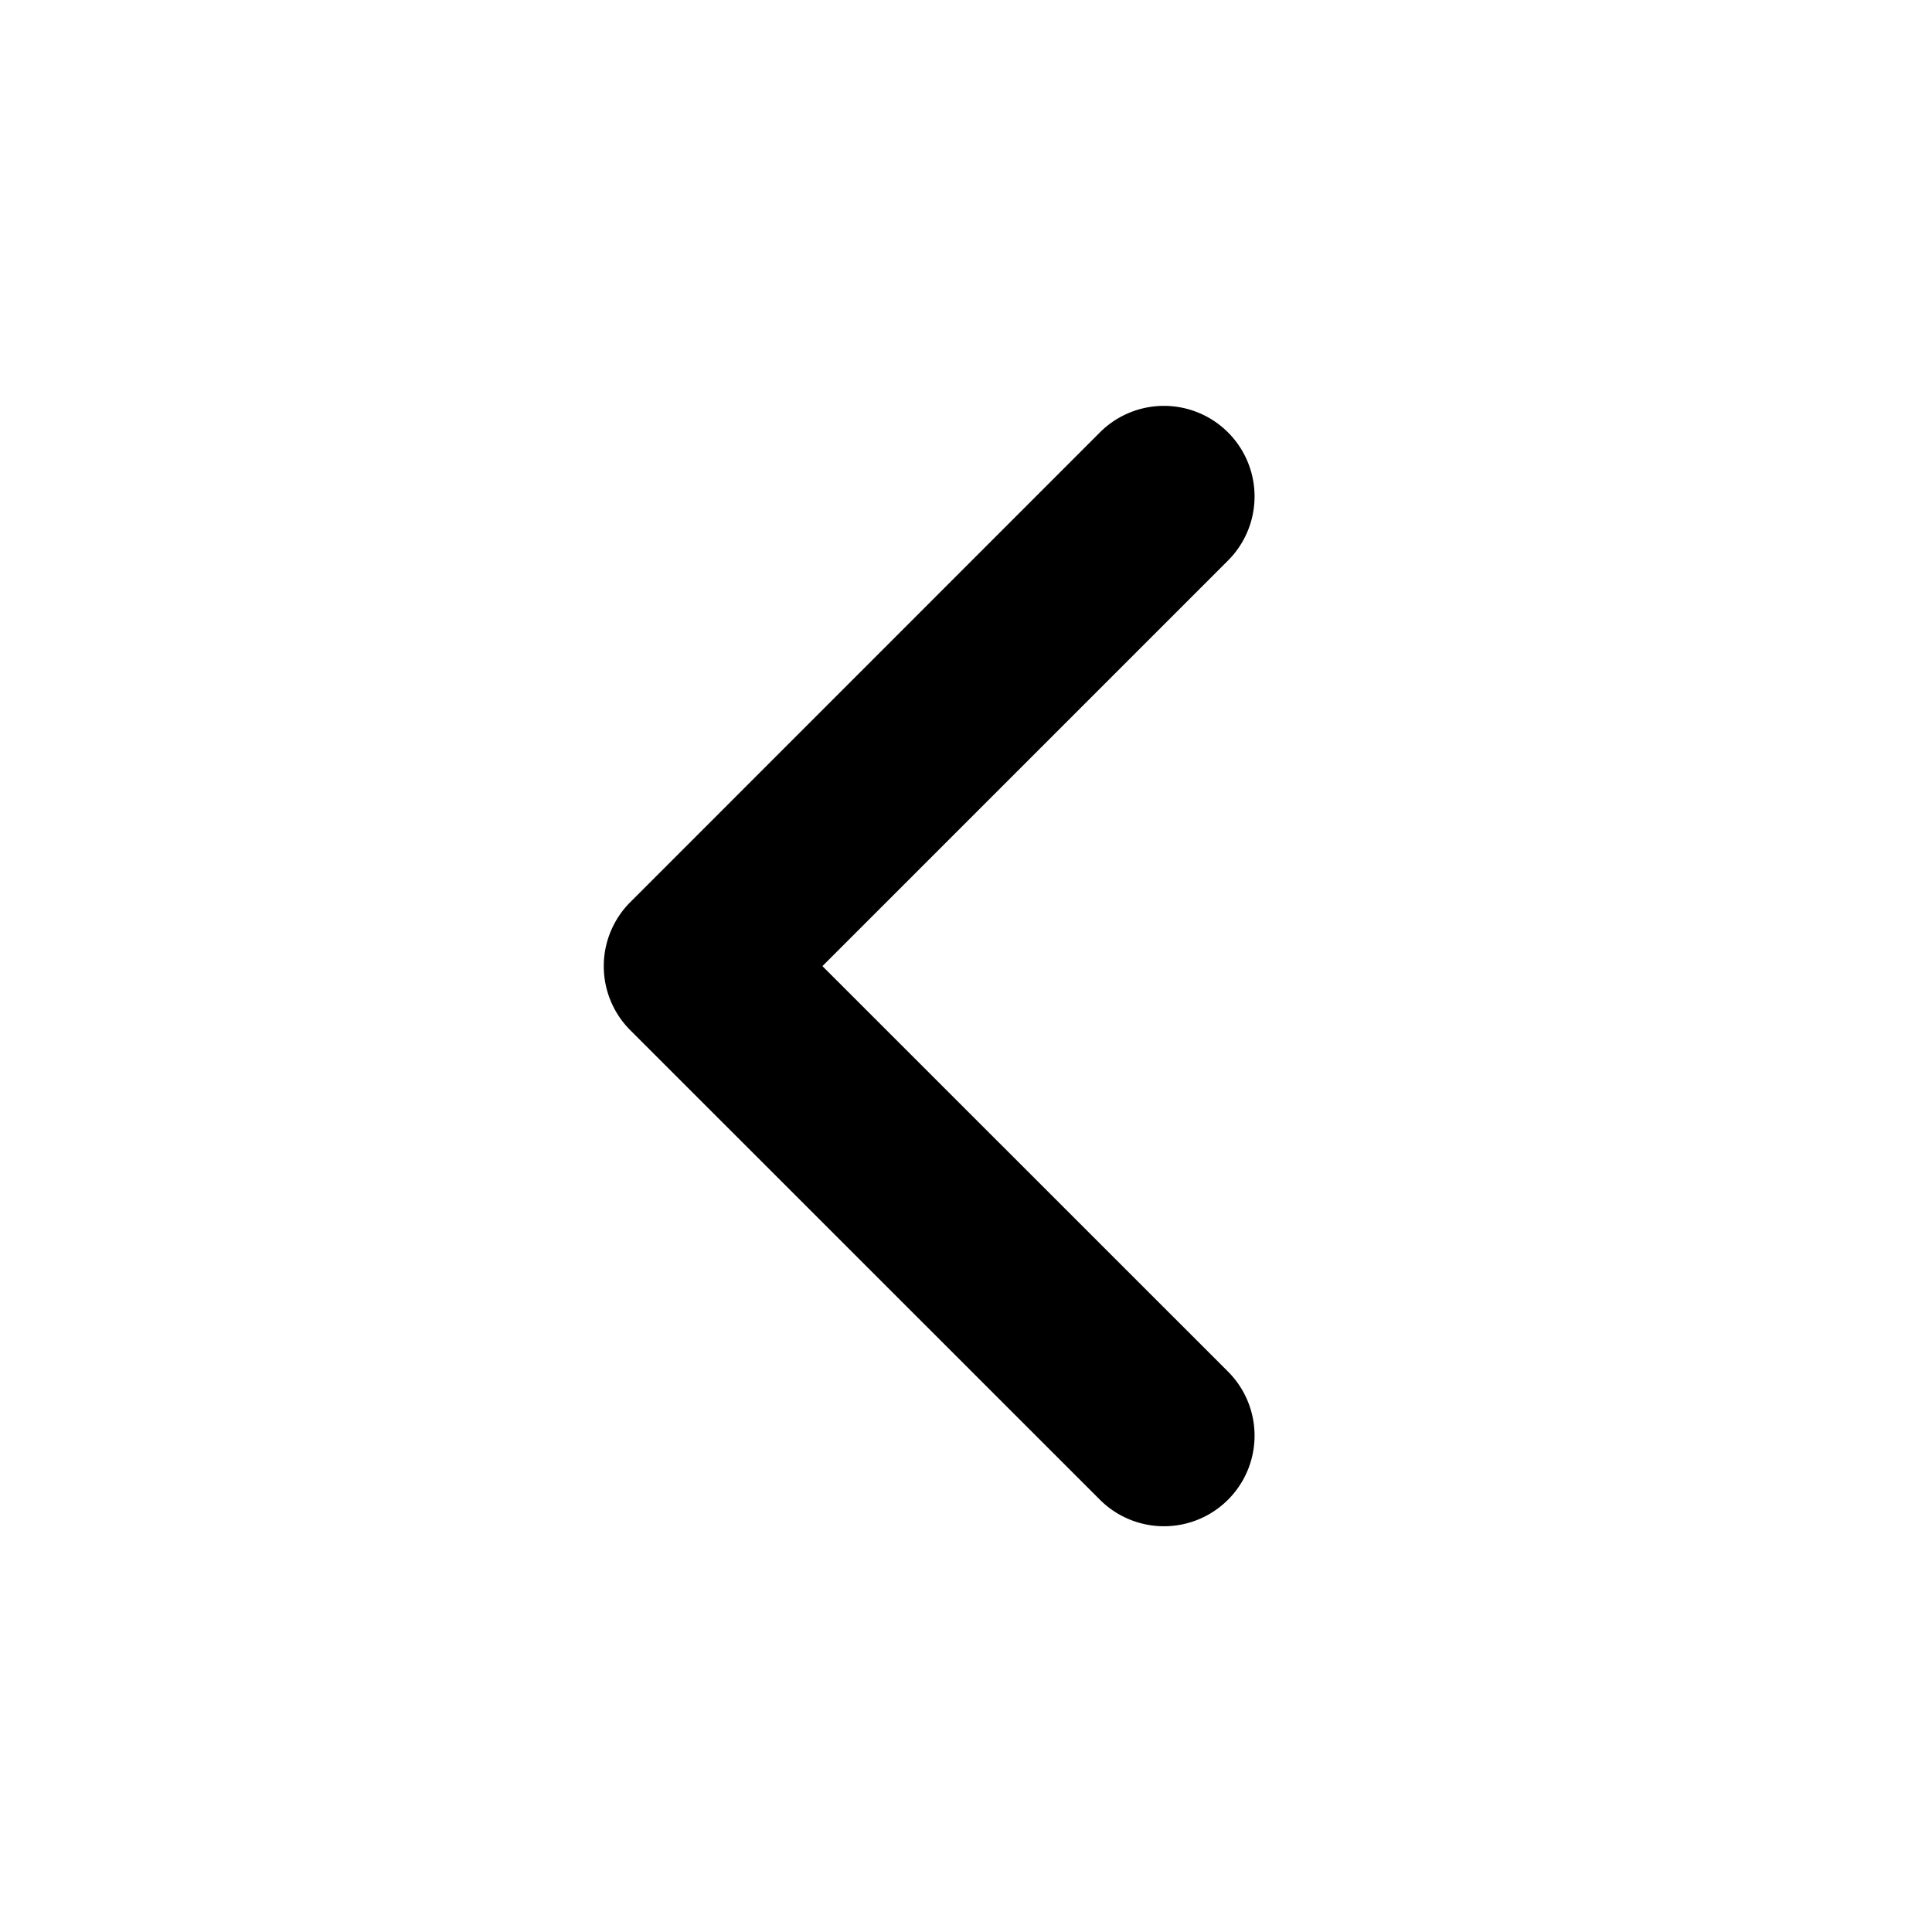 <svg xmlns="http://www.w3.org/2000/svg" viewBox="0 0 16 16"><path d="M6.811 8.001l3.359-3.359a.75.75 0 10-1.061-1.061L5.22 7.471a.75.75 0 000 1.061l3.889 3.888a.75.75 0 101.061-1.061L6.811 8.001z"/></svg>
